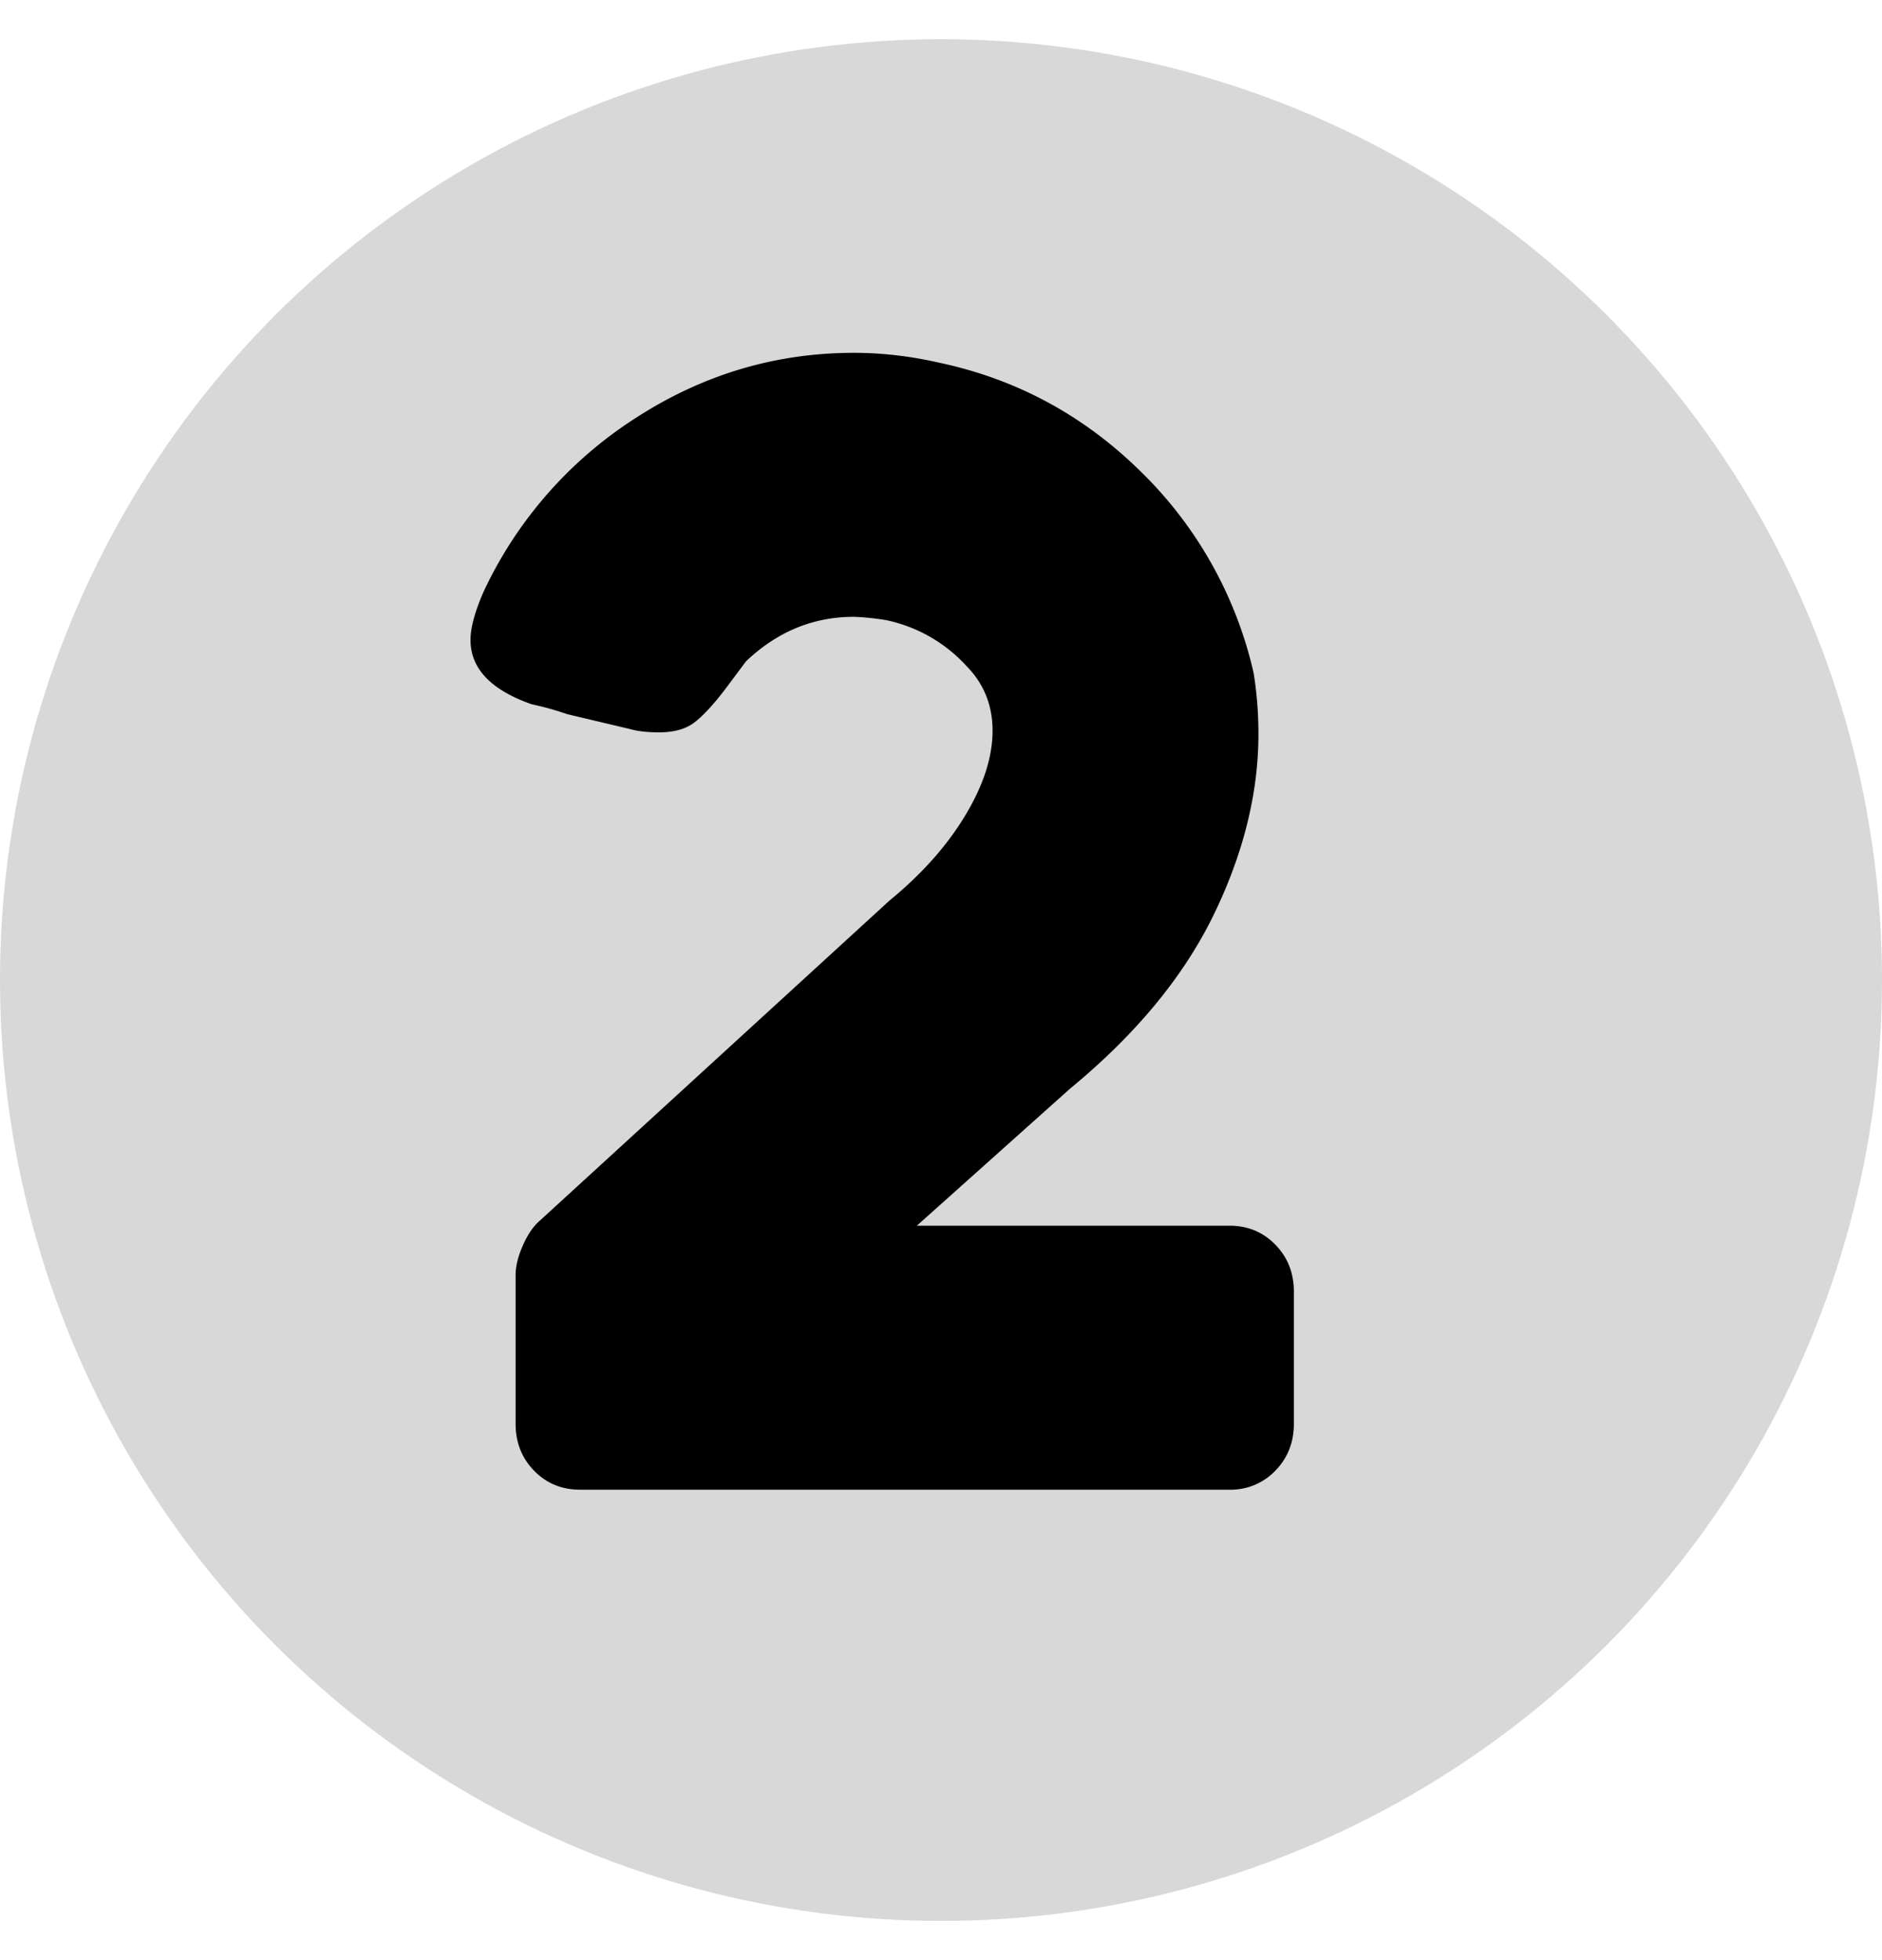 <svg width="48" height="50" viewBox="0 0 48 50" version="1.1" xmlns="http://www.w3.org/2000/svg"><title>icon-two</title><g id="Page-1" stroke="none" stroke-width="1" fill="none" fill-rule="evenodd"><g id="icon-two"><circle id="Oval" fill="#D8D8D8" cx="24" cy="25" r="24"/><path d="M12.329 15.103a10.58 10.58 0 0 1 3.883-4.44C17.925 9.554 19.781 9 21.781 9c.712 0 1.438.084 2.178.253 1.973.42 3.685 1.346 5.137 2.777a10.39 10.39 0 0 1 2.877 5.135c.082.506.123 1.025.123 1.558 0 1.515-.384 3.058-1.15 4.63-.768 1.571-1.987 3.044-3.658 4.42l-3.904 3.493h7.972c.466 0 .856.16 1.171.484.315.322.473.722.473 1.2v3.366c0 .477-.158.877-.473 1.2a1.571 1.571 0 0 1-1.17.484H14.794c-.466 0-.857-.161-1.172-.484-.315-.323-.472-.723-.472-1.2v-3.788c0-.224.061-.477.185-.757.123-.28.267-.491.431-.632l8.918-8.165c.822-.674 1.466-1.396 1.931-2.168.466-.771.7-1.494.7-2.167 0-.646-.22-1.193-.658-1.642a3.845 3.845 0 0 0-2.055-1.178 6.52 6.52 0 0 0-.822-.085c-1.041 0-1.96.38-2.754 1.137l-.534.715c-.301.393-.561.674-.78.842-.22.169-.521.253-.905.253-.301 0-.548-.028-.74-.084l-1.602-.38a7.458 7.458 0 0 0-.904-.252C12.52 17.6 12 17.053 12 16.324c0-.309.11-.716.329-1.221z" id="2" fill="#000"/></g></g></svg>